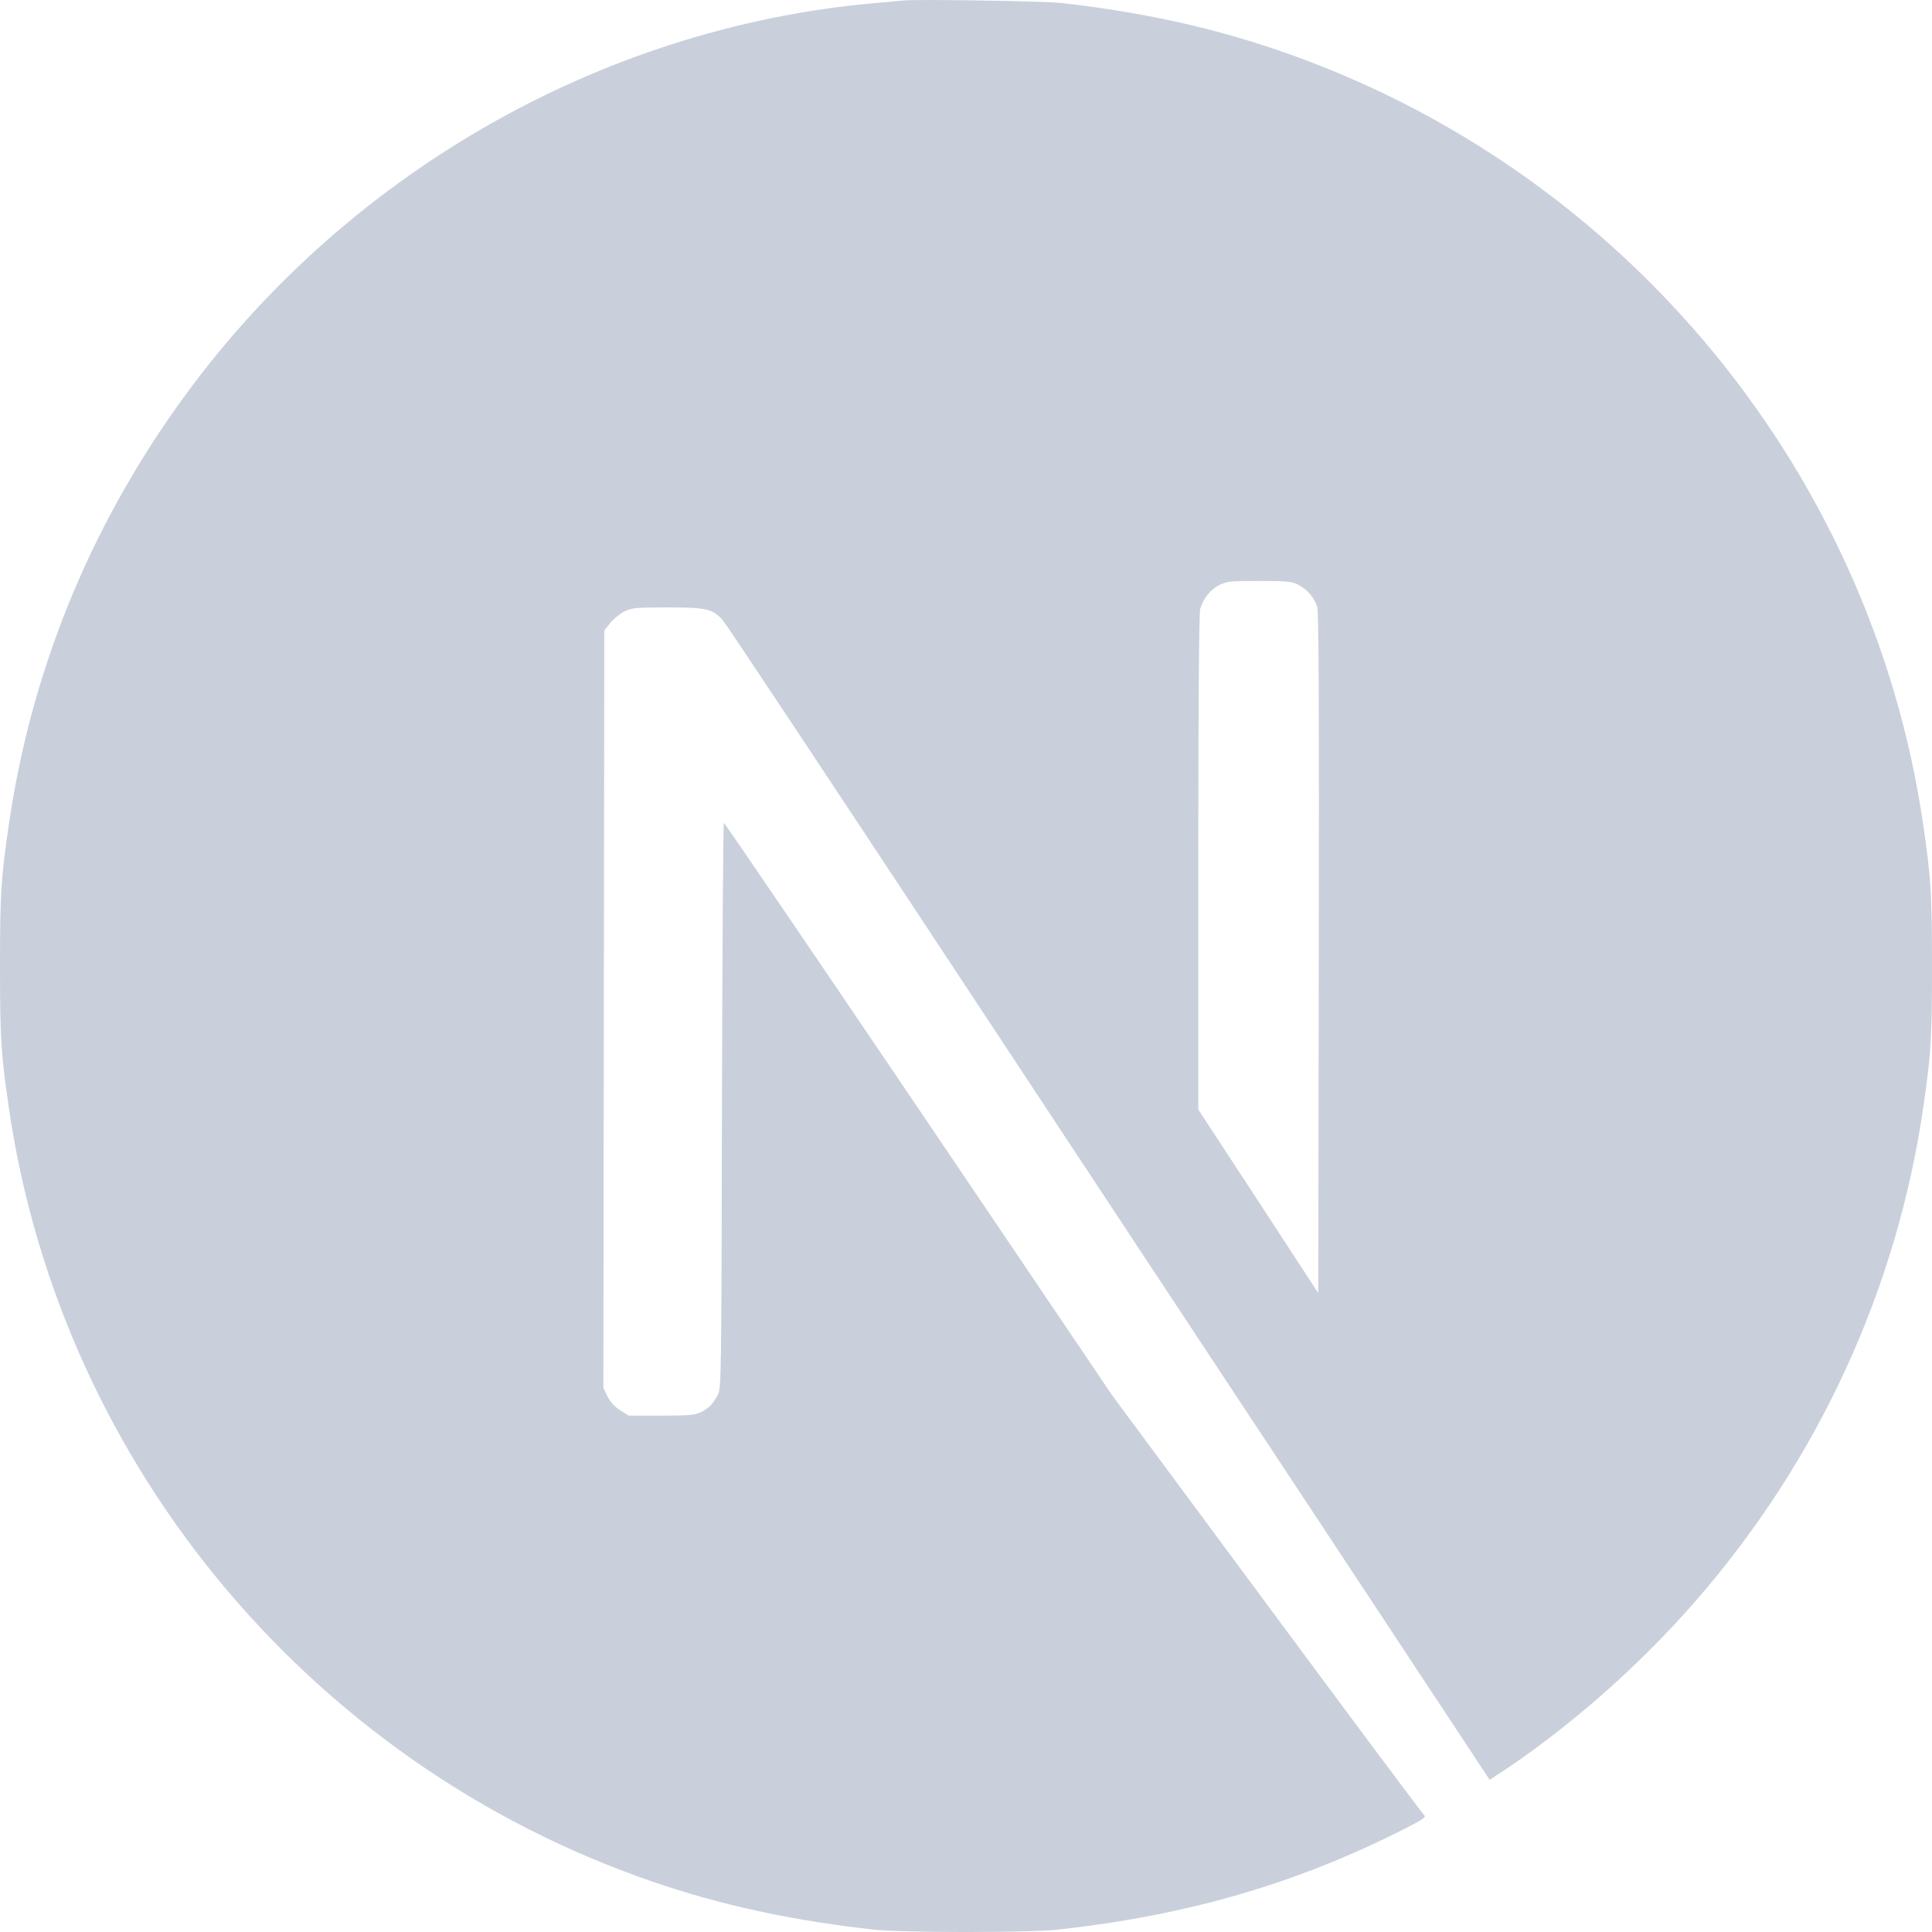 <?xml version="1.0" encoding="UTF-8" standalone="no"?><svg width='35' height='35' viewBox='0 0 35 35' fill='none' xmlns='http://www.w3.org/2000/svg'>
<g clip-path='url(#clip0_22_584)'>
<path d='M16.876 0C16.619 0 16.424 0.002 16.354 0.01C16.278 0.018 16.039 0.04 15.823 0.058C10.852 0.506 6.196 3.188 3.247 7.31C1.604 9.602 0.554 12.201 0.158 14.955C0.017 15.916 0 16.2 0 17.503C0 18.807 0.018 19.091 0.158 20.052C1.108 26.623 5.785 32.144 12.129 34.19C13.264 34.556 14.462 34.806 15.823 34.956C16.354 35.015 18.646 35.015 19.176 34.956C21.527 34.696 23.518 34.115 25.482 33.112C25.783 32.959 25.841 32.917 25.8 32.883C25.773 32.863 24.489 31.142 22.95 29.062L20.151 25.282L16.645 20.093C14.715 17.24 13.127 14.907 13.114 14.907C13.1 14.903 13.086 17.209 13.079 20.024C13.07 24.954 13.066 25.152 13.004 25.269C12.915 25.436 12.847 25.505 12.703 25.58C12.594 25.634 12.498 25.645 11.981 25.645H11.389L11.232 25.546C11.135 25.485 11.055 25.398 11.003 25.296L10.931 25.142L10.939 18.283L10.948 11.421L11.054 11.288C11.109 11.216 11.226 11.124 11.307 11.079C11.448 11.011 11.503 11.004 12.094 11.004C12.793 11.004 12.909 11.031 13.09 11.23C13.142 11.285 15.04 14.144 17.312 17.589C19.612 21.076 21.913 24.561 24.216 28.046L26.987 32.244L27.127 32.151C28.369 31.344 29.683 30.195 30.723 28.997C32.937 26.456 34.364 23.357 34.843 20.052C34.983 19.091 35 18.806 35 17.503C35 16.2 34.982 15.916 34.843 14.955C33.891 8.384 29.215 2.863 22.872 0.817C21.753 0.454 20.562 0.205 19.228 0.054C18.981 0.028 17.647 0.001 16.876 0ZM22.809 10.525C23.316 10.525 23.405 10.533 23.518 10.593C23.682 10.675 23.815 10.833 23.863 10.997C23.891 11.086 23.898 12.988 23.891 17.274L23.881 23.425L22.796 21.762L21.708 20.1V15.628C21.708 12.738 21.722 11.113 21.742 11.034C21.797 10.843 21.917 10.692 22.081 10.603C22.221 10.531 22.272 10.525 22.809 10.525Z' fill='#94A3B8' fill-opacity='0.5'/>
</g>
<defs>
<clipPath id='clip0_22_584'>
<rect width='35' height='35' fill='white'/>
</clipPath>
</defs>
</svg>
